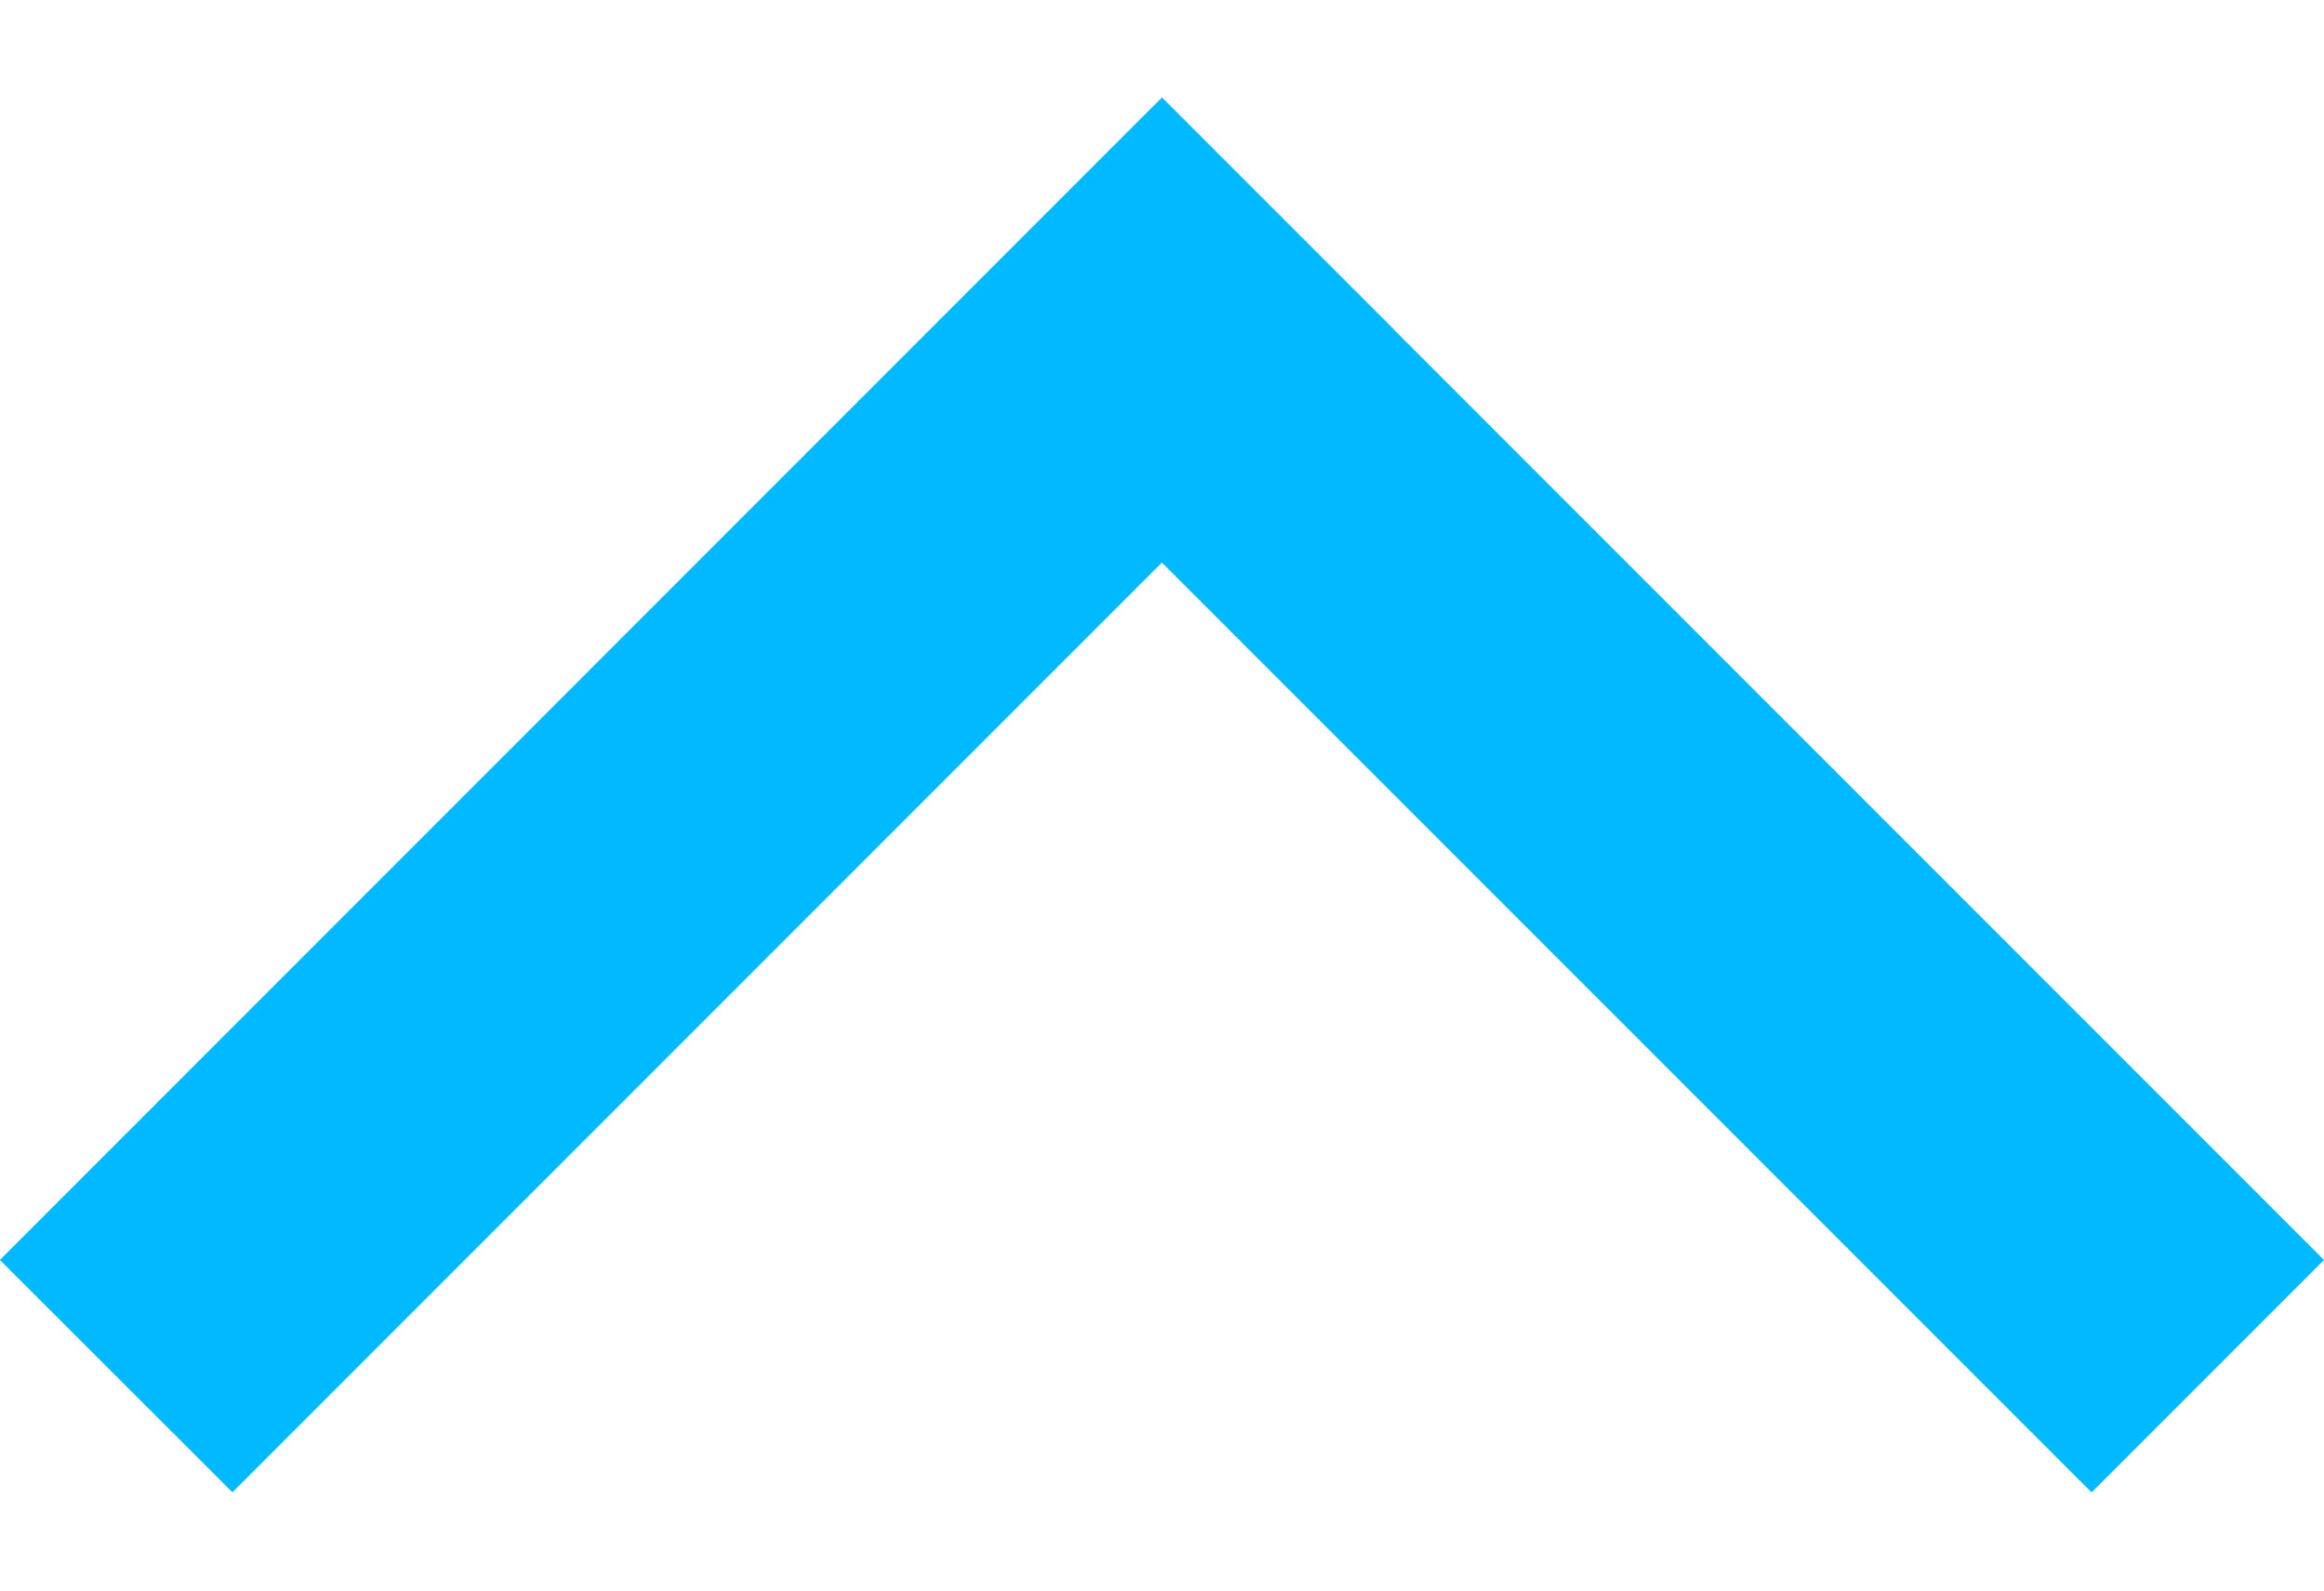 <?xml version="1.0" encoding="utf-8"?>
<!-- Generator: Adobe Illustrator 21.1.0, SVG Export Plug-In . SVG Version: 6.00 Build 0)  -->
<svg version="1.1" id="Слой_1" xmlns="http://www.w3.org/2000/svg" xmlns:xlink="http://www.w3.org/1999/xlink" x="0px" y="0px"
	 viewBox="0 0 19 13" style="enable-background:new 0 0 19 13;" xml:space="preserve">
<style type="text/css">
	.st0{fill-rule:evenodd;clip-rule:evenodd;fill:#01B9FF;}
</style>
<g id="Фигура_77_копия_3">
	<g>
		<polygon class="st0" points="11.399,2.697 11.4,2.696 9.5,0.796 -0.001,10.298 
			1.9,12.197 9.499,4.598 17.1,12.198 19,10.298 		"/>
	</g>
</g>
</svg>
